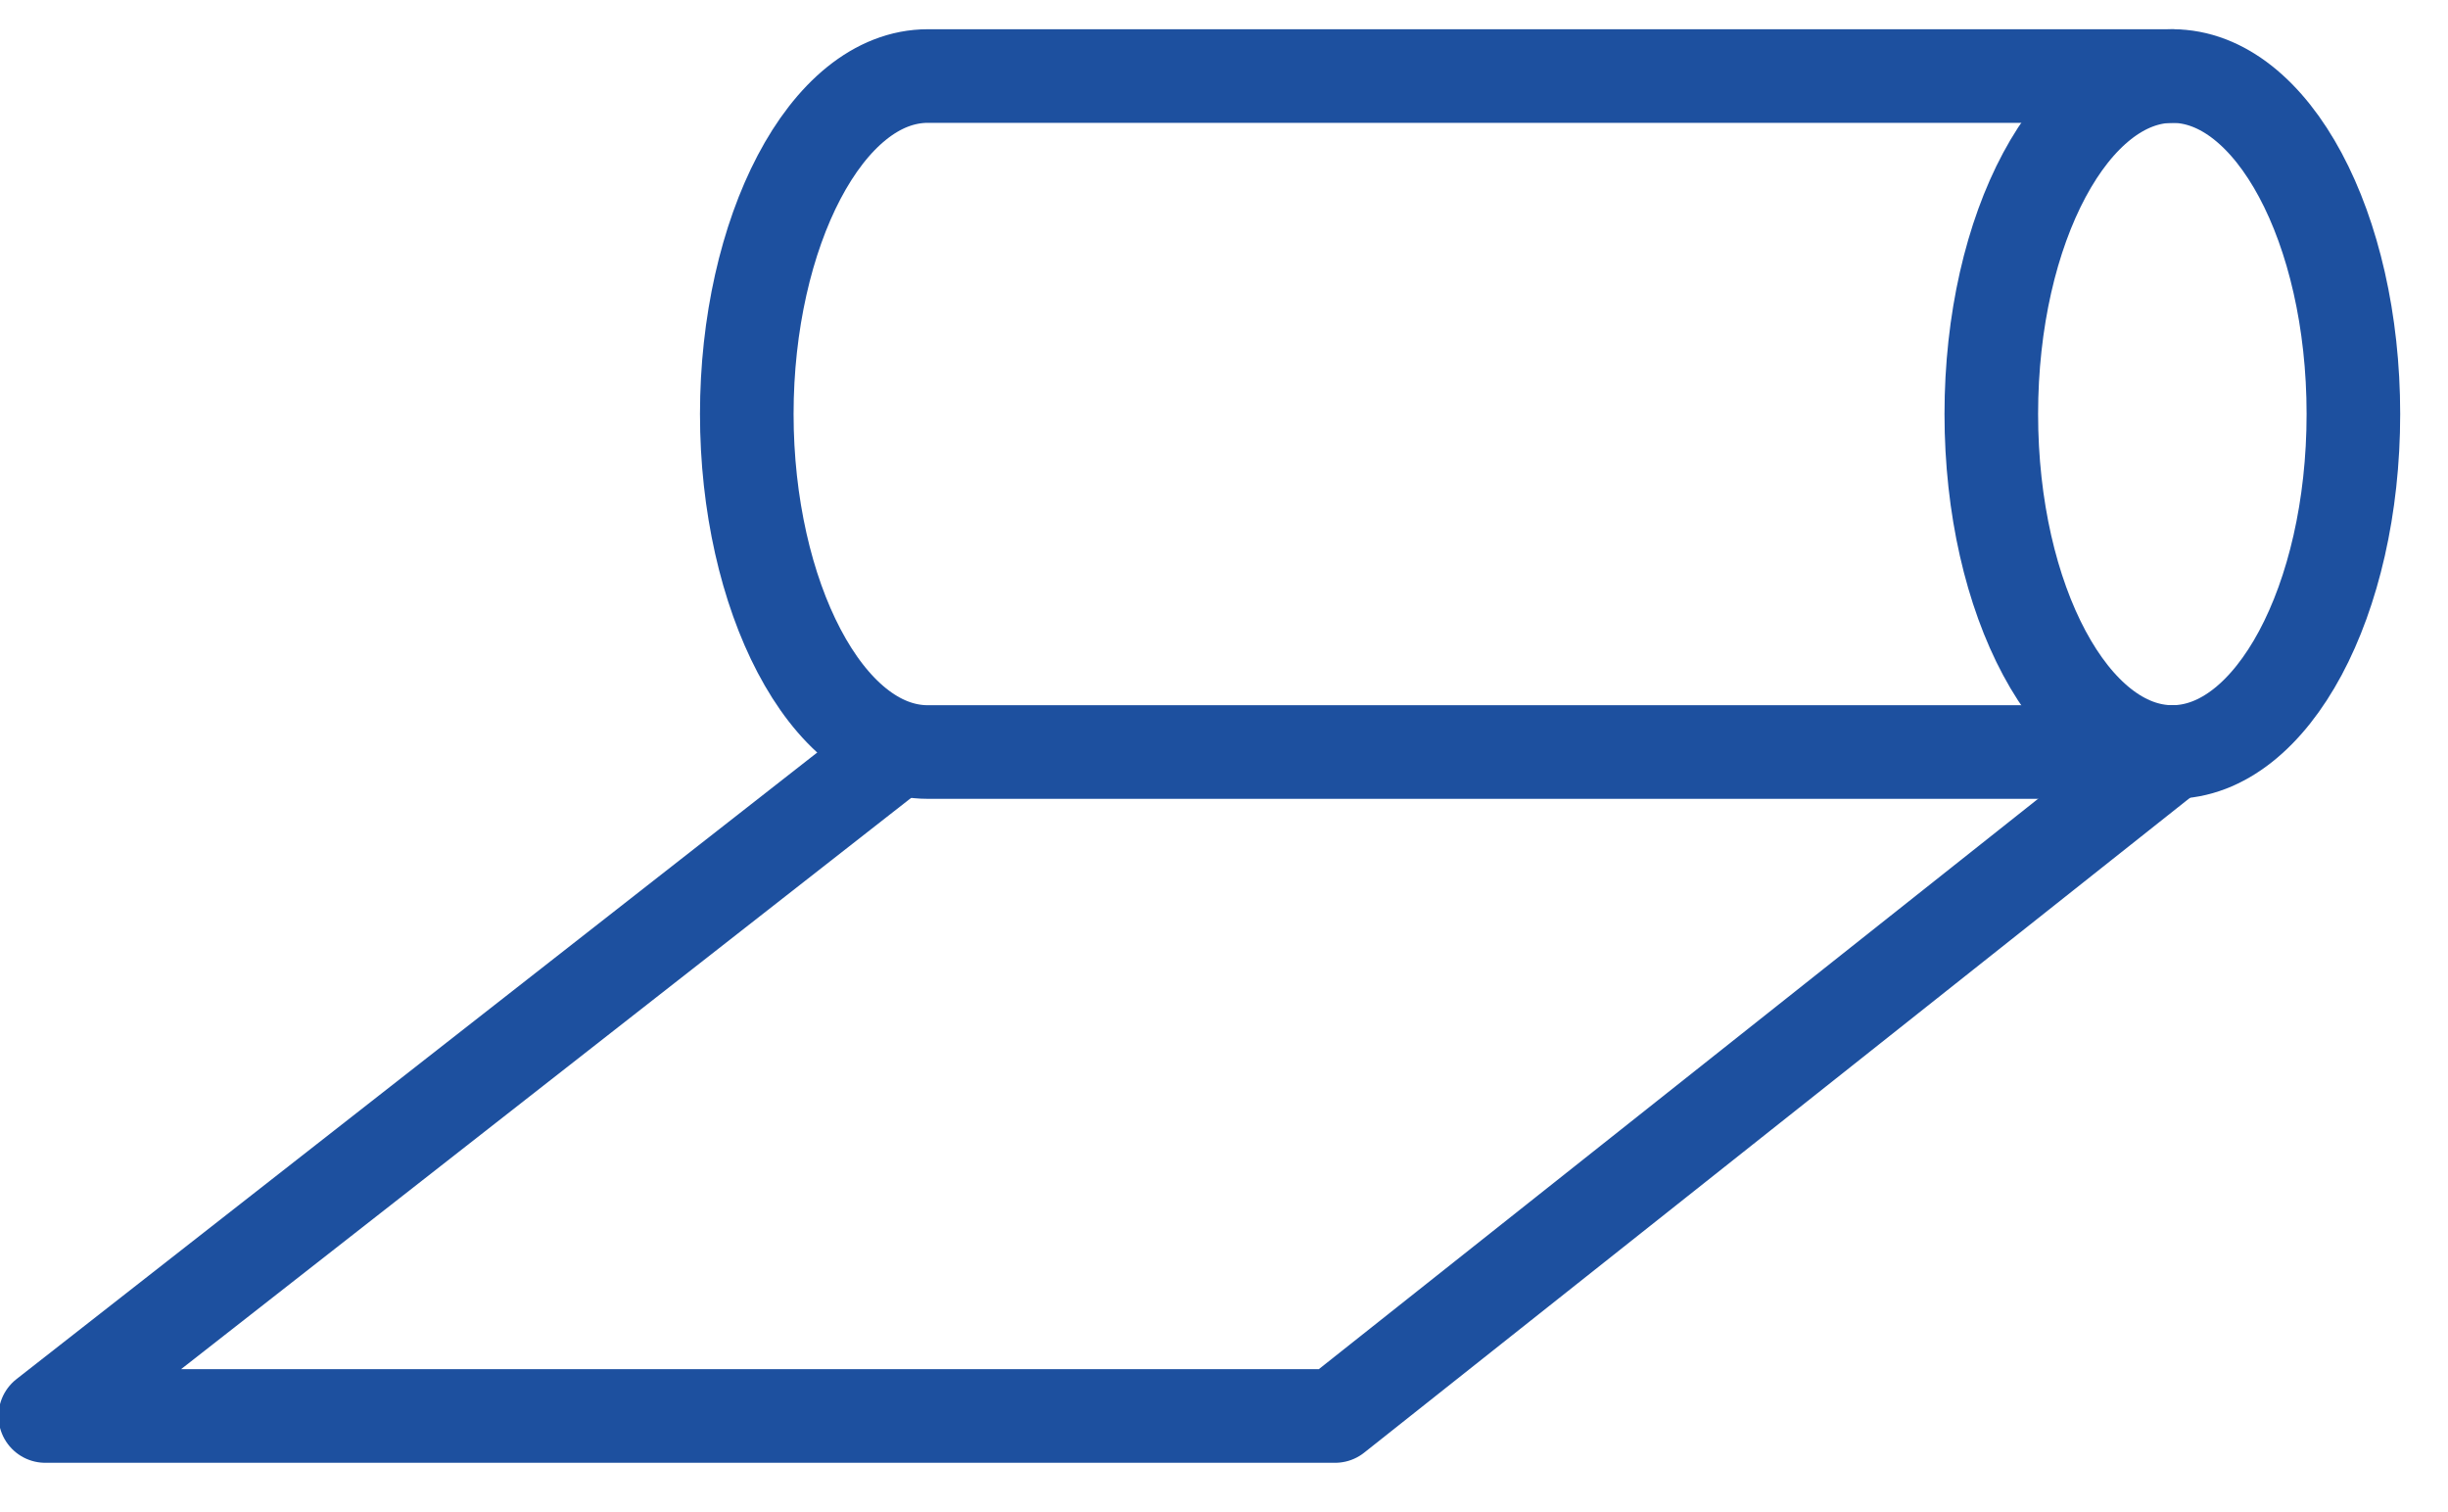 <svg width="34" height="21" viewBox="0 0 34 21" fill="none" xmlns="http://www.w3.org/2000/svg">
<path d="M30.172 10.444C31.56 10.444 32.686 8.343 32.686 5.75C32.686 3.158 31.56 1.056 30.172 1.056C28.783 1.056 27.657 3.158 27.657 5.75C27.657 8.343 28.783 10.444 30.172 10.444Z" stroke="#1D509F" stroke-width="1.3" stroke-linecap="round" stroke-linejoin="round"/>
<path d="M30.172 10.444H12.886C11.472 10.444 10.372 8.265 10.372 5.75C10.372 3.235 11.472 1.056 12.886 1.056H30.172" stroke="#1D509F" stroke-width="1.3" stroke-linecap="round" stroke-linejoin="round"/>
<path d="M30.172 10.444L18.543 19.665H0.629L12.414 10.444" stroke="#1D509F" stroke-width="1.3" stroke-linecap="round" stroke-linejoin="round"/>
</svg>
